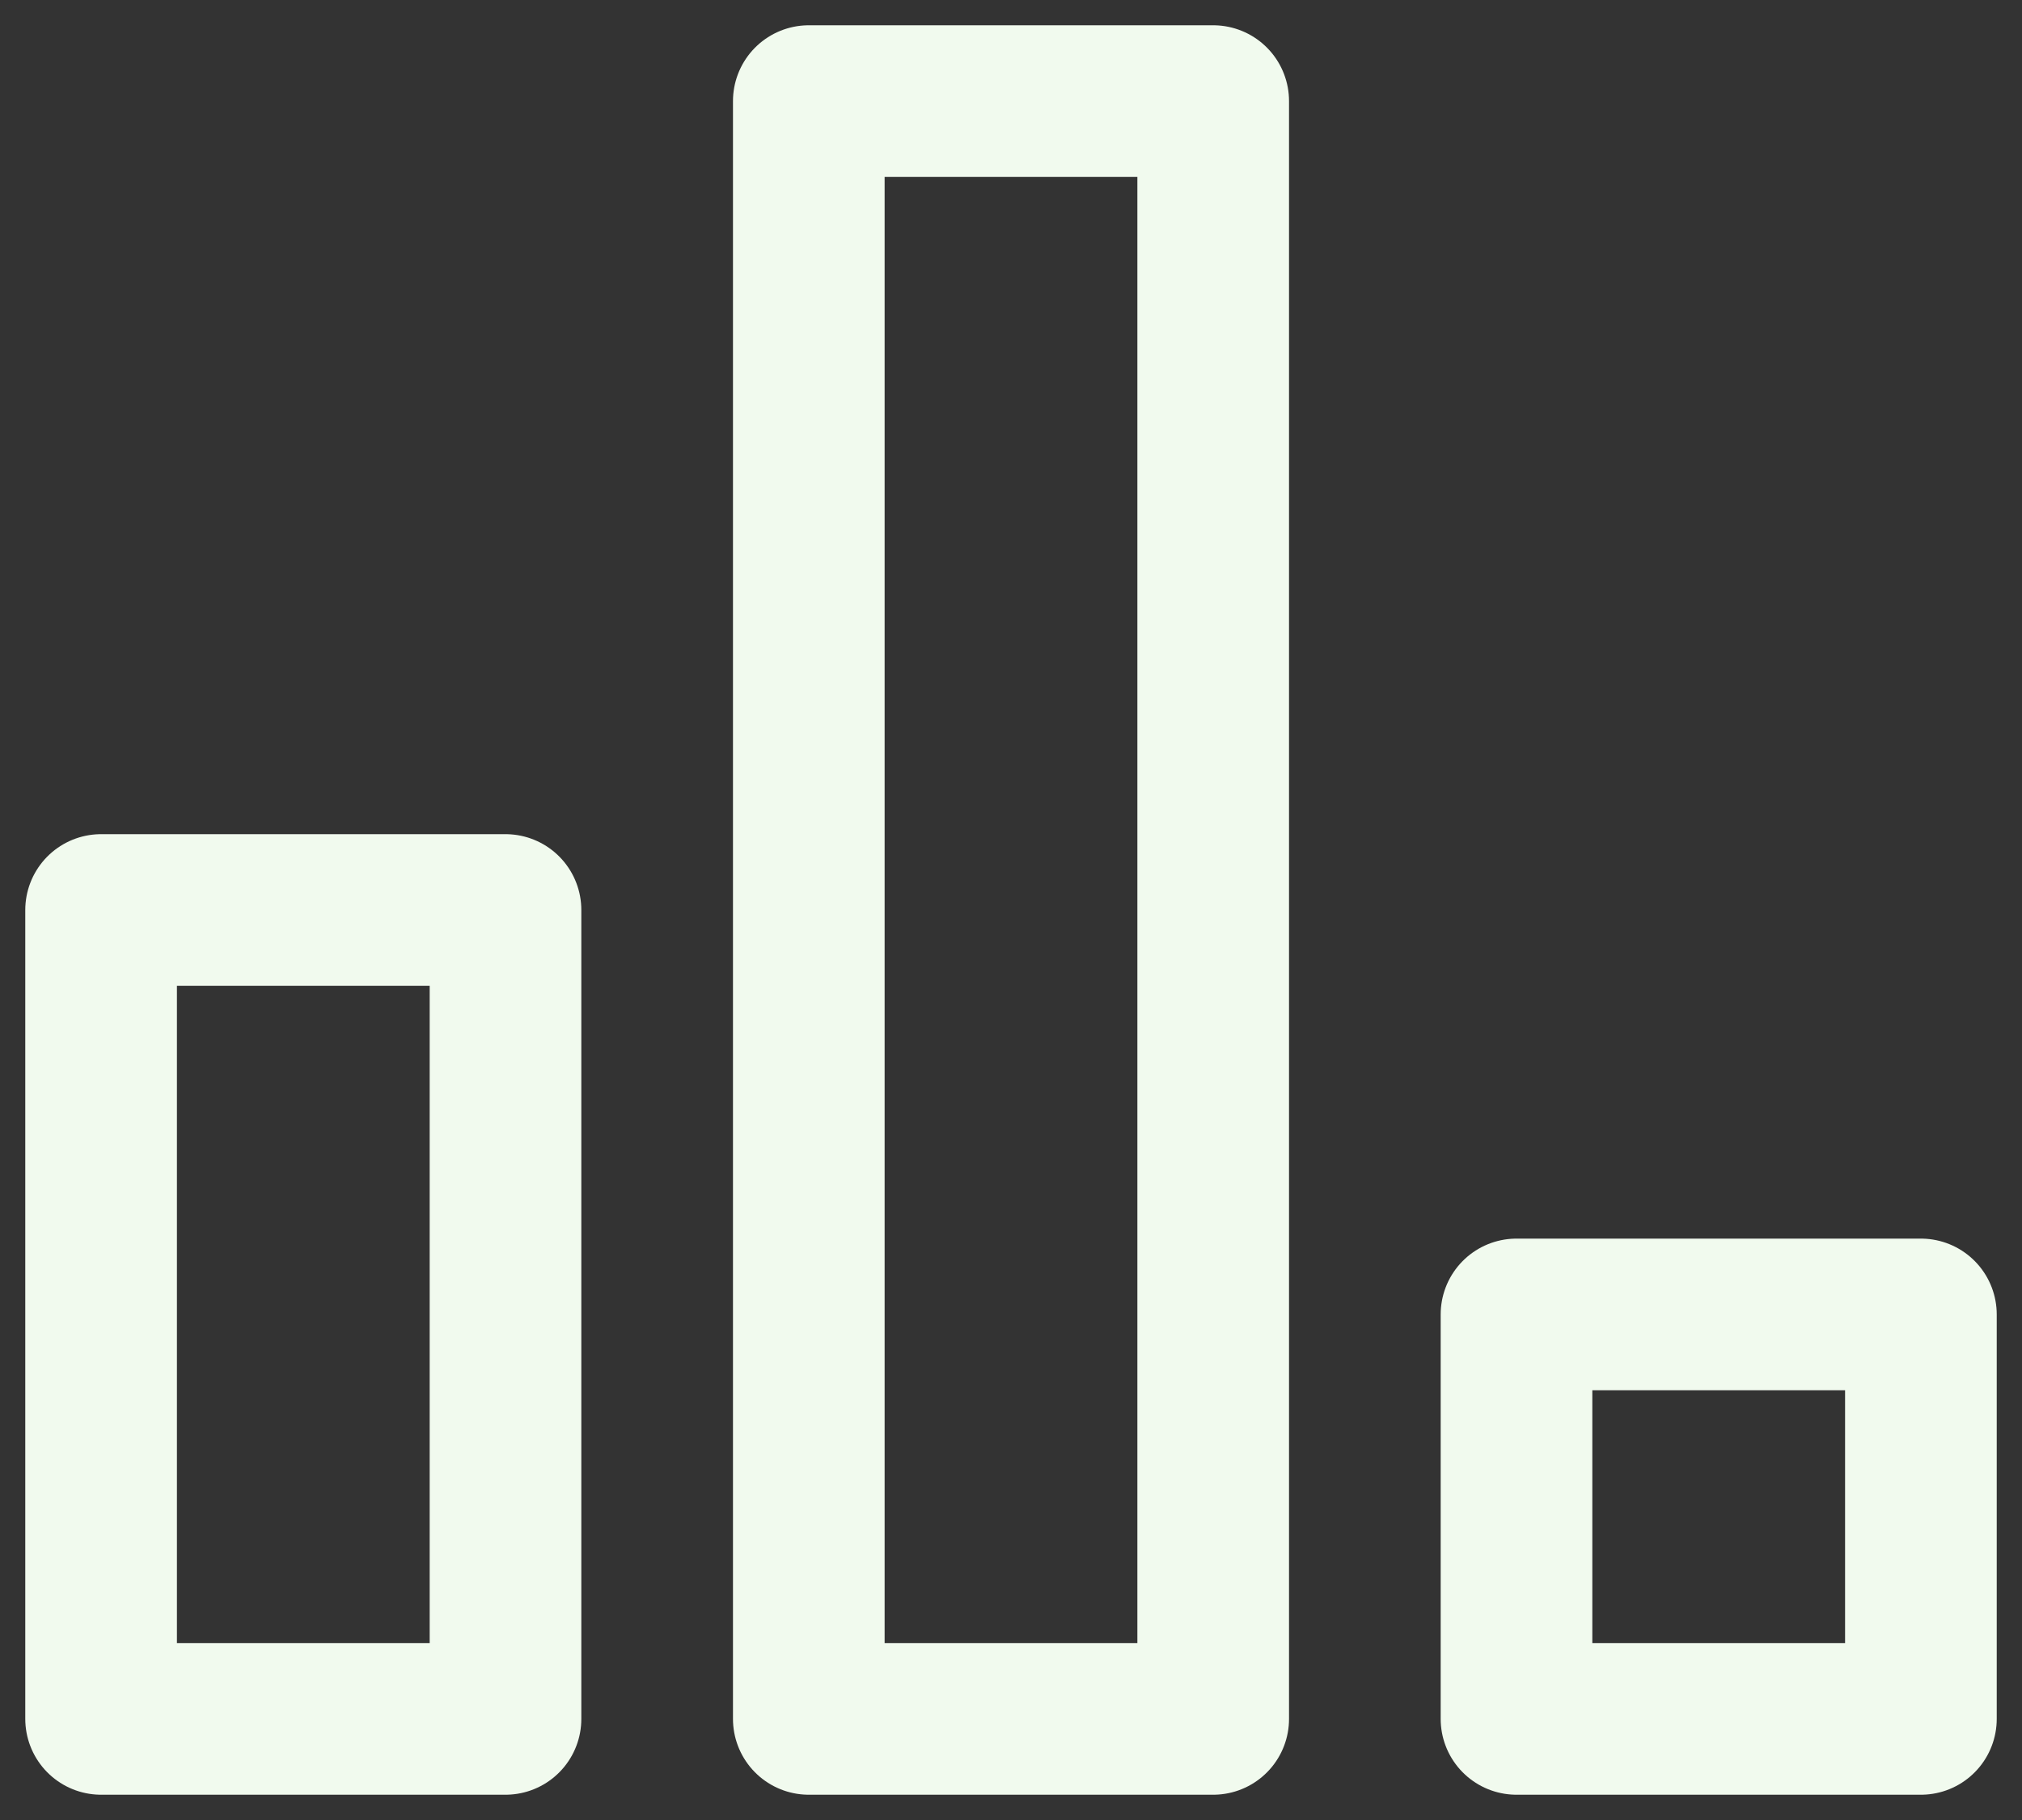 <svg width="20" height="18" viewBox="0 0 20 18" fill="none" xmlns="http://www.w3.org/2000/svg">
<rect x="0" y="0" width="20" height="18" fill="#333333" stroke="none"/>
<rect x="1" y="9" width="4" height="8" stroke="#F1FAEE" stroke-width="1.5" stroke-linecap="round" stroke-linejoin="round"/>
<rect x="8" y="1" width="4" height="16" stroke="#F1FAEE" stroke-width="1.5" stroke-linecap="round" stroke-linejoin="round"/>
<rect x="15" y="13" width="4" height="4" stroke="#F1FAEE" stroke-width="1.5" stroke-linecap="round" stroke-linejoin="round"/>
</svg>
